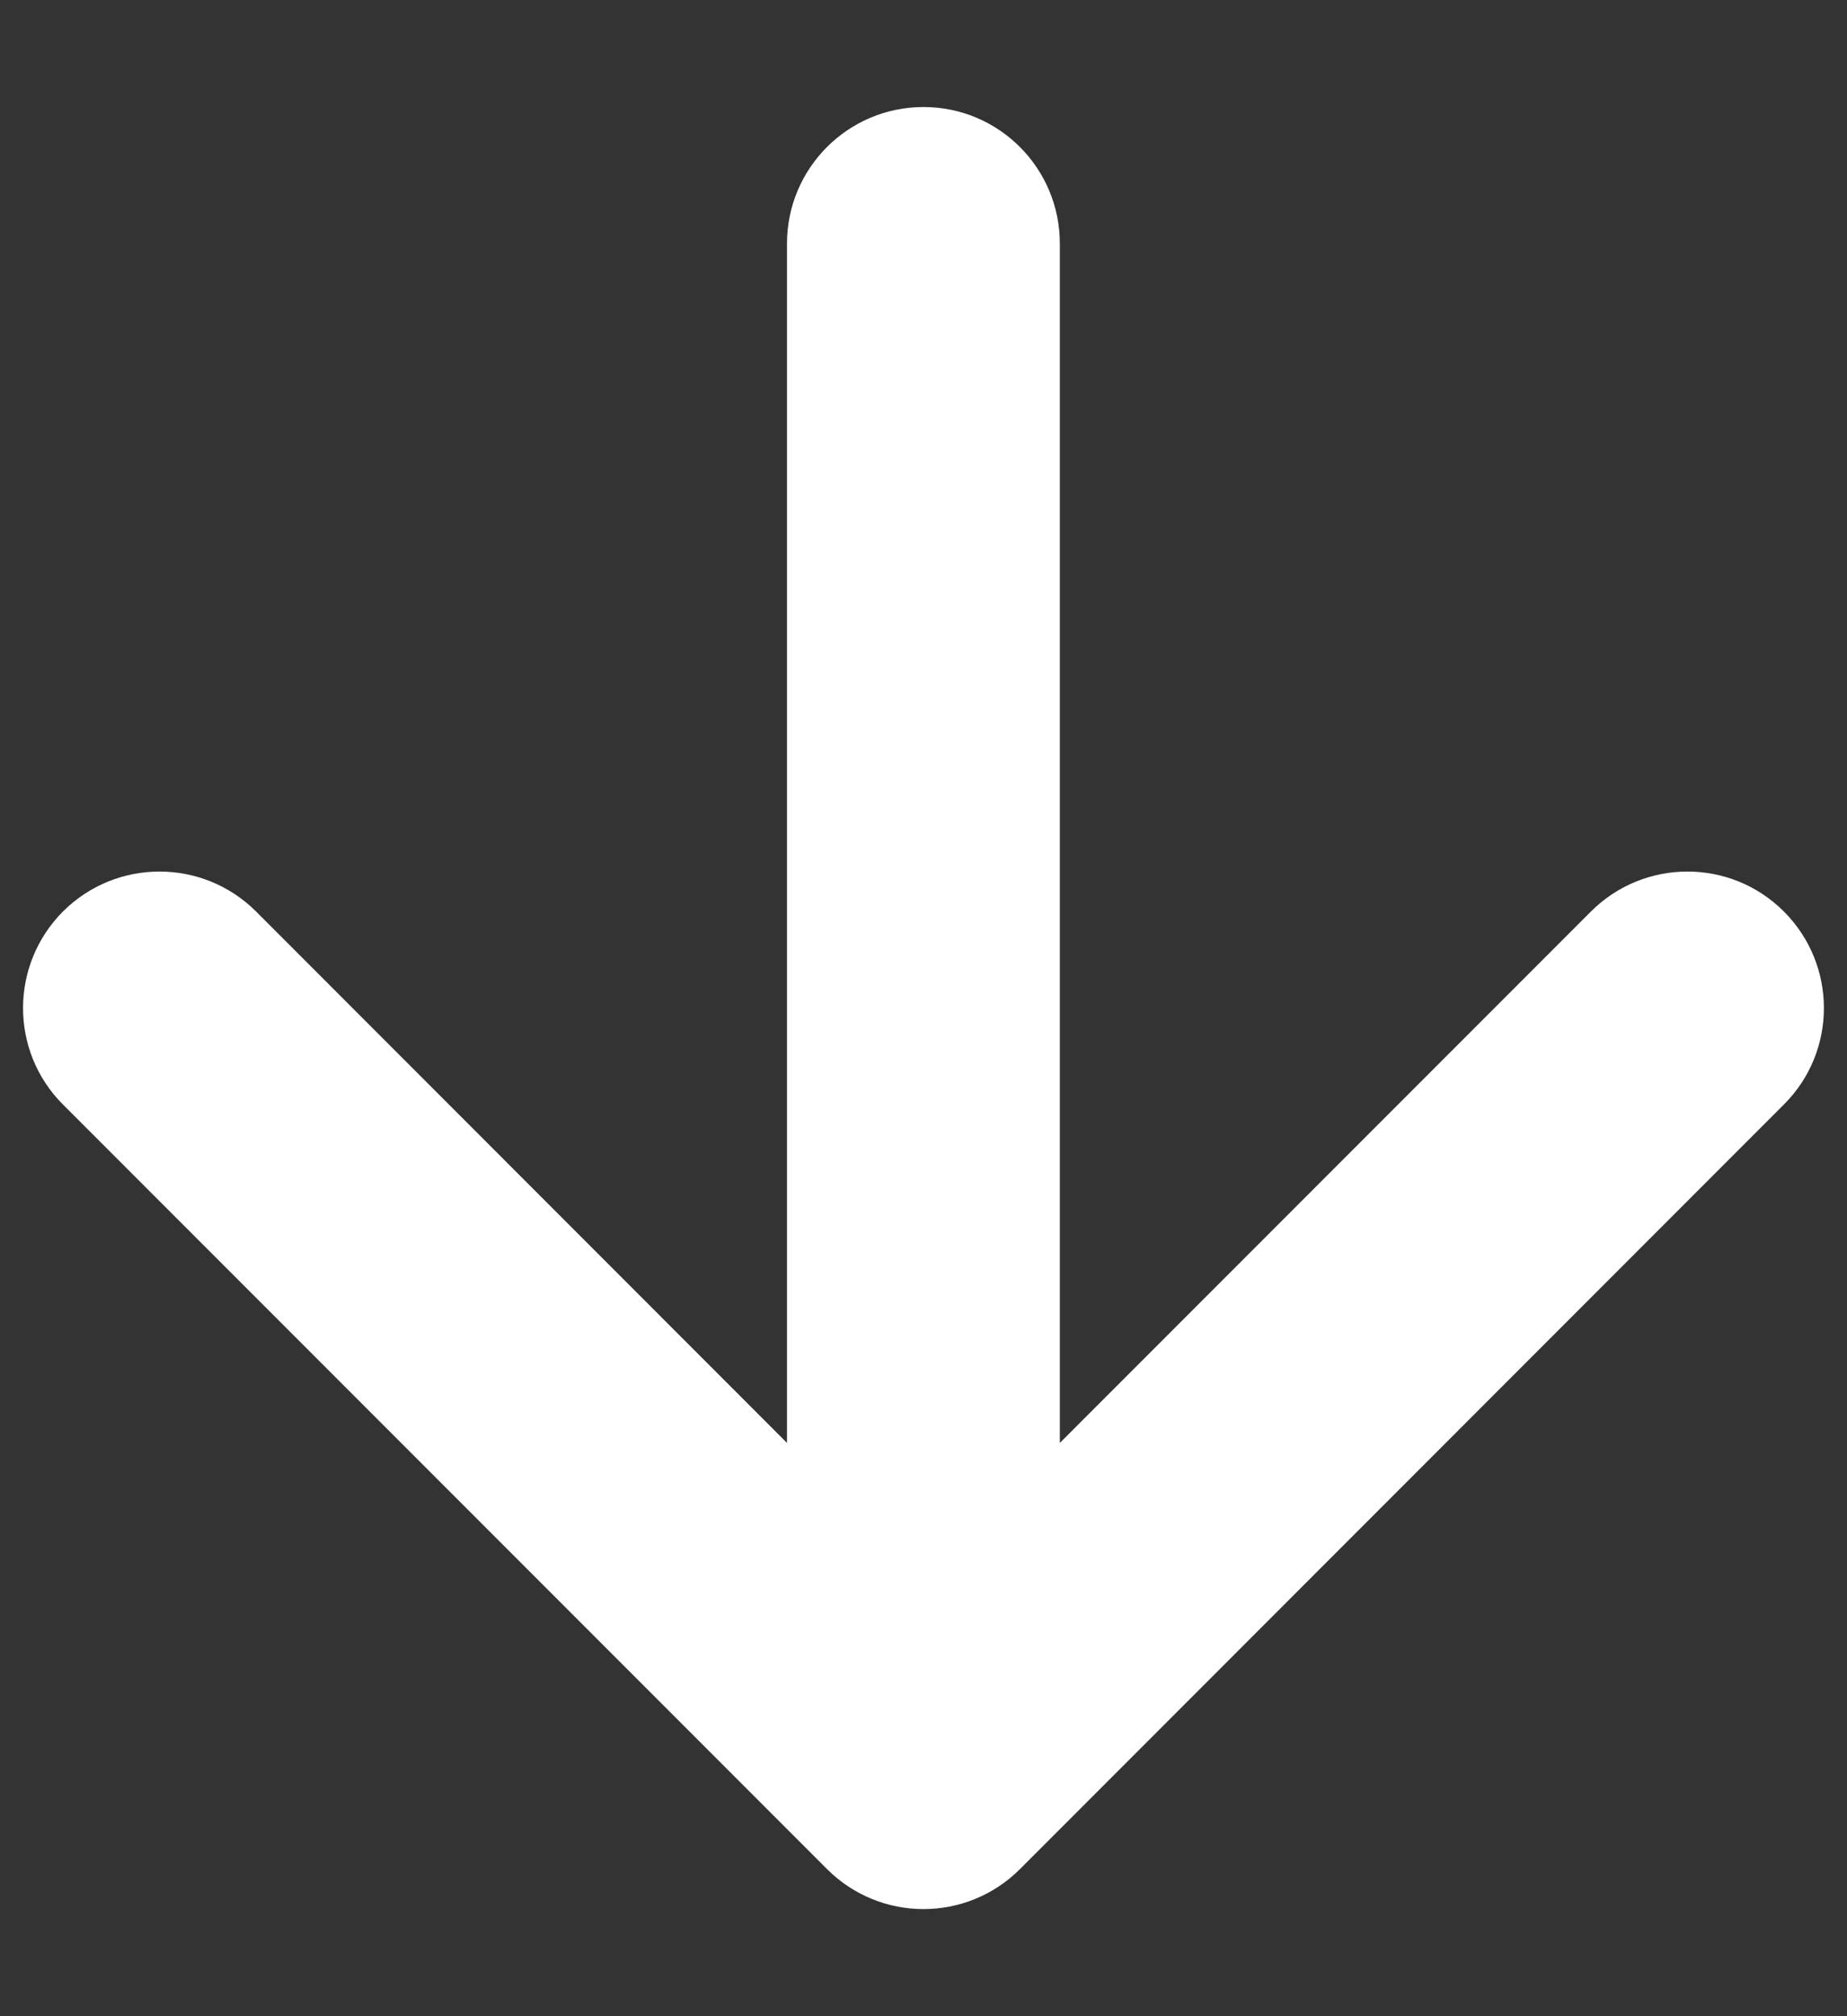 <svg width="11" height="12" viewBox="0 0 11 12" fill="none" xmlns="http://www.w3.org/2000/svg">
<rect x="0" y="0" width="11" height="12" fill="#333333" stroke="none"/>
<path fill-rule="evenodd" clip-rule="evenodd" d="M6.075 11.124C5.757 11.442 5.243 11.442 4.925 11.124L0.375 6.574C0.058 6.257 0.058 5.743 0.375 5.425C0.693 5.108 1.207 5.108 1.525 5.425L4.687 8.588L4.687 1.45C4.687 1.001 5.051 0.637 5.5 0.637C5.949 0.637 6.312 1.001 6.312 1.45L6.312 8.588L9.475 5.425C9.793 5.108 10.307 5.108 10.624 5.425C10.942 5.743 10.942 6.257 10.624 6.574L6.075 11.124Z" fill="white"/>
</svg>

